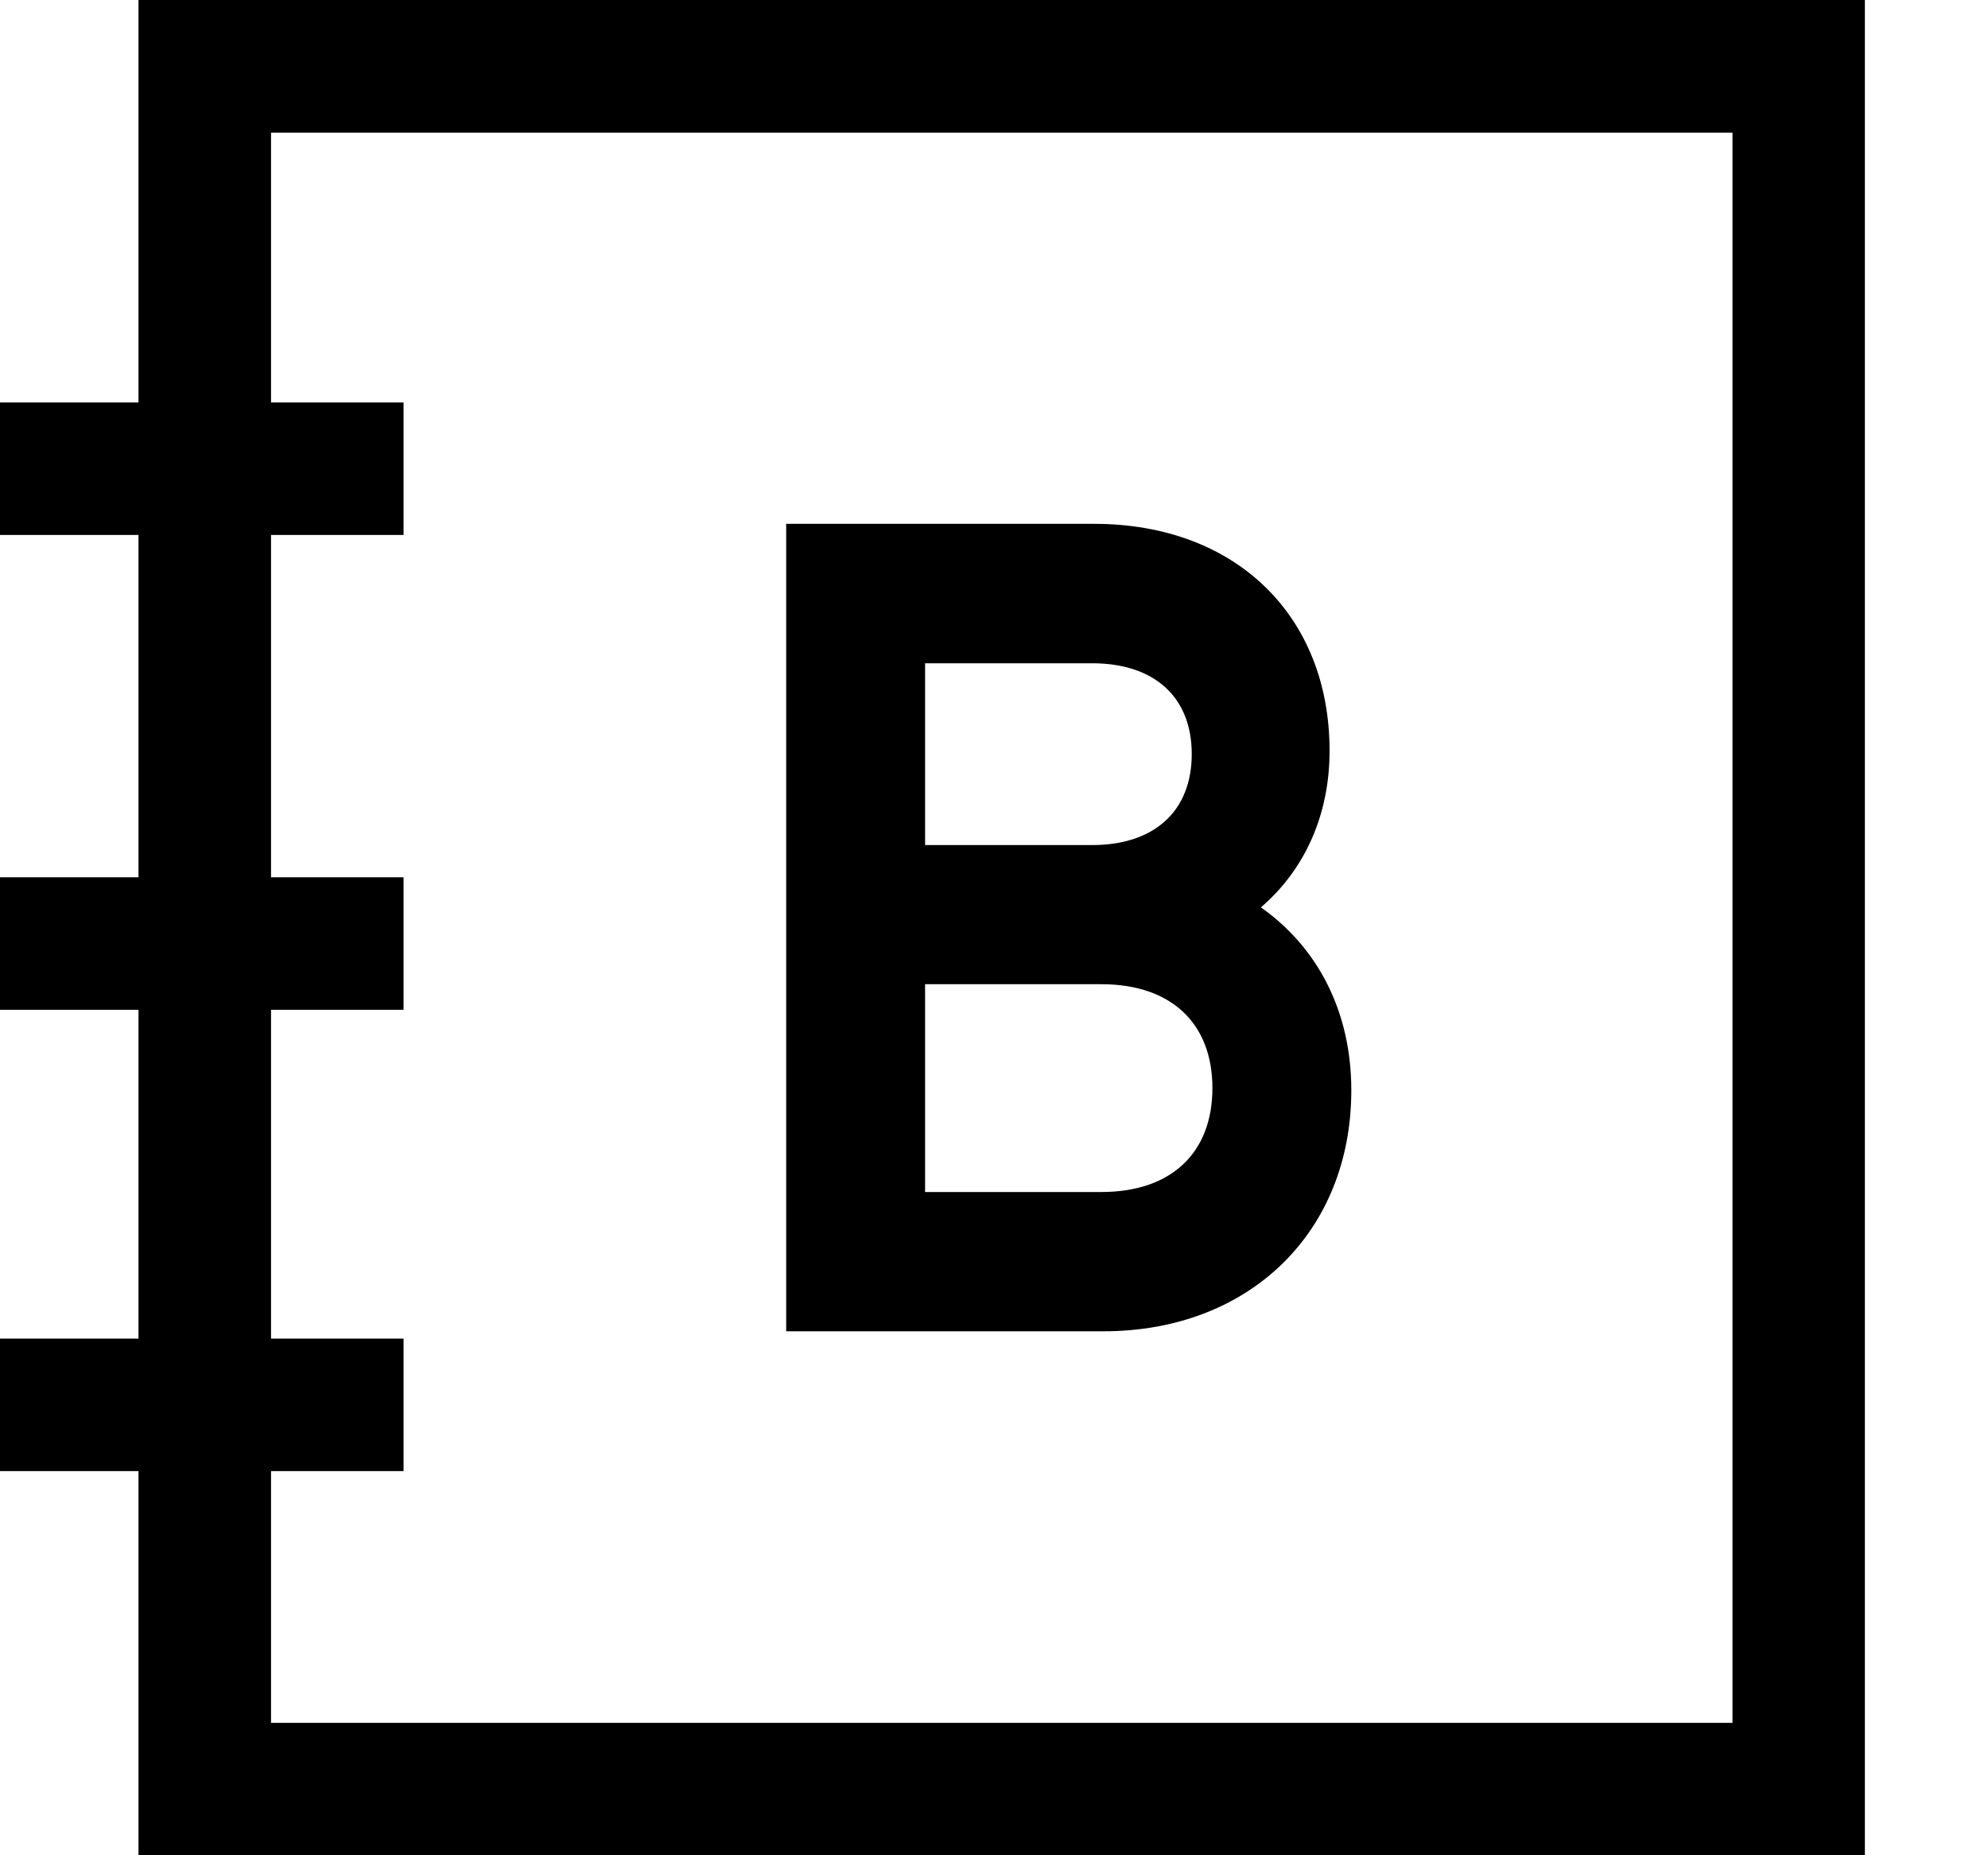 <?xml version="1.0" encoding="UTF-8"?>
<svg width="15px" height="14px" viewBox="0 0 15 14" version="1.1" xmlns="http://www.w3.org/2000/svg" xmlns:xlink="http://www.w3.org/1999/xlink">
    <!-- Generator: Sketch 51.3 (57544) - http://www.bohemiancoding.com/sketch -->
    <title>icon/dark/blog</title>
    <desc>Created with Sketch.</desc>
    <defs></defs>
    <g id="Ericsson-Design-System-v1.4" stroke="none" stroke-width="1" fill-rule="evenodd">
        <g id="Dark-theme" transform="translate(-778, -256)">
            <g id="icon/dark/blog" transform="translate(777, 255)">
                <path d="M2.045,1 L15.071,1 L15.071,14.999 L2.045,14.999 L2.045,12.101 L1,12.101 L1,11.101 L2.045,11.101 L2.045,8.62 L1,8.62 L1,7.62 L2.045,7.62 L2.045,5.037 L1,5.037 L1,4.037 L2.045,4.037 L2.045,1 Z M3.045,2.001 L3.045,4.037 L4.045,4.037 L4.045,5.037 L3.045,5.037 L3.045,7.62 L4.045,7.62 L4.045,8.62 L3.045,8.62 L3.045,11.101 L4.045,11.101 L4.045,12.101 L3.045,12.101 L3.045,14.001 L14.072,14.001 L14.072,2.001 L3.045,2.001 Z M10.514,7.847 C10.951,8.156 11.196,8.643 11.196,9.227 C11.196,10.298 10.427,11.046 9.326,11.046 L6.932,11.046 L6.932,4.953 L9.256,4.953 C10.318,4.953 11.032,5.641 11.032,6.666 C11.032,7.146 10.847,7.561 10.514,7.847 Z M7.98,9.995 L9.311,9.995 C9.835,9.995 10.148,9.702 10.148,9.211 C10.148,8.72 9.835,8.427 9.311,8.427 L7.98,8.427 L7.98,9.995 Z M7.98,6.005 L7.98,7.377 L9.24,7.377 C9.711,7.377 9.992,7.12 9.992,6.69 C9.992,6.261 9.711,6.005 9.24,6.005 L7.98,6.005 Z" id="Shape"></path>
            </g>
        </g>
    </g>
</svg>